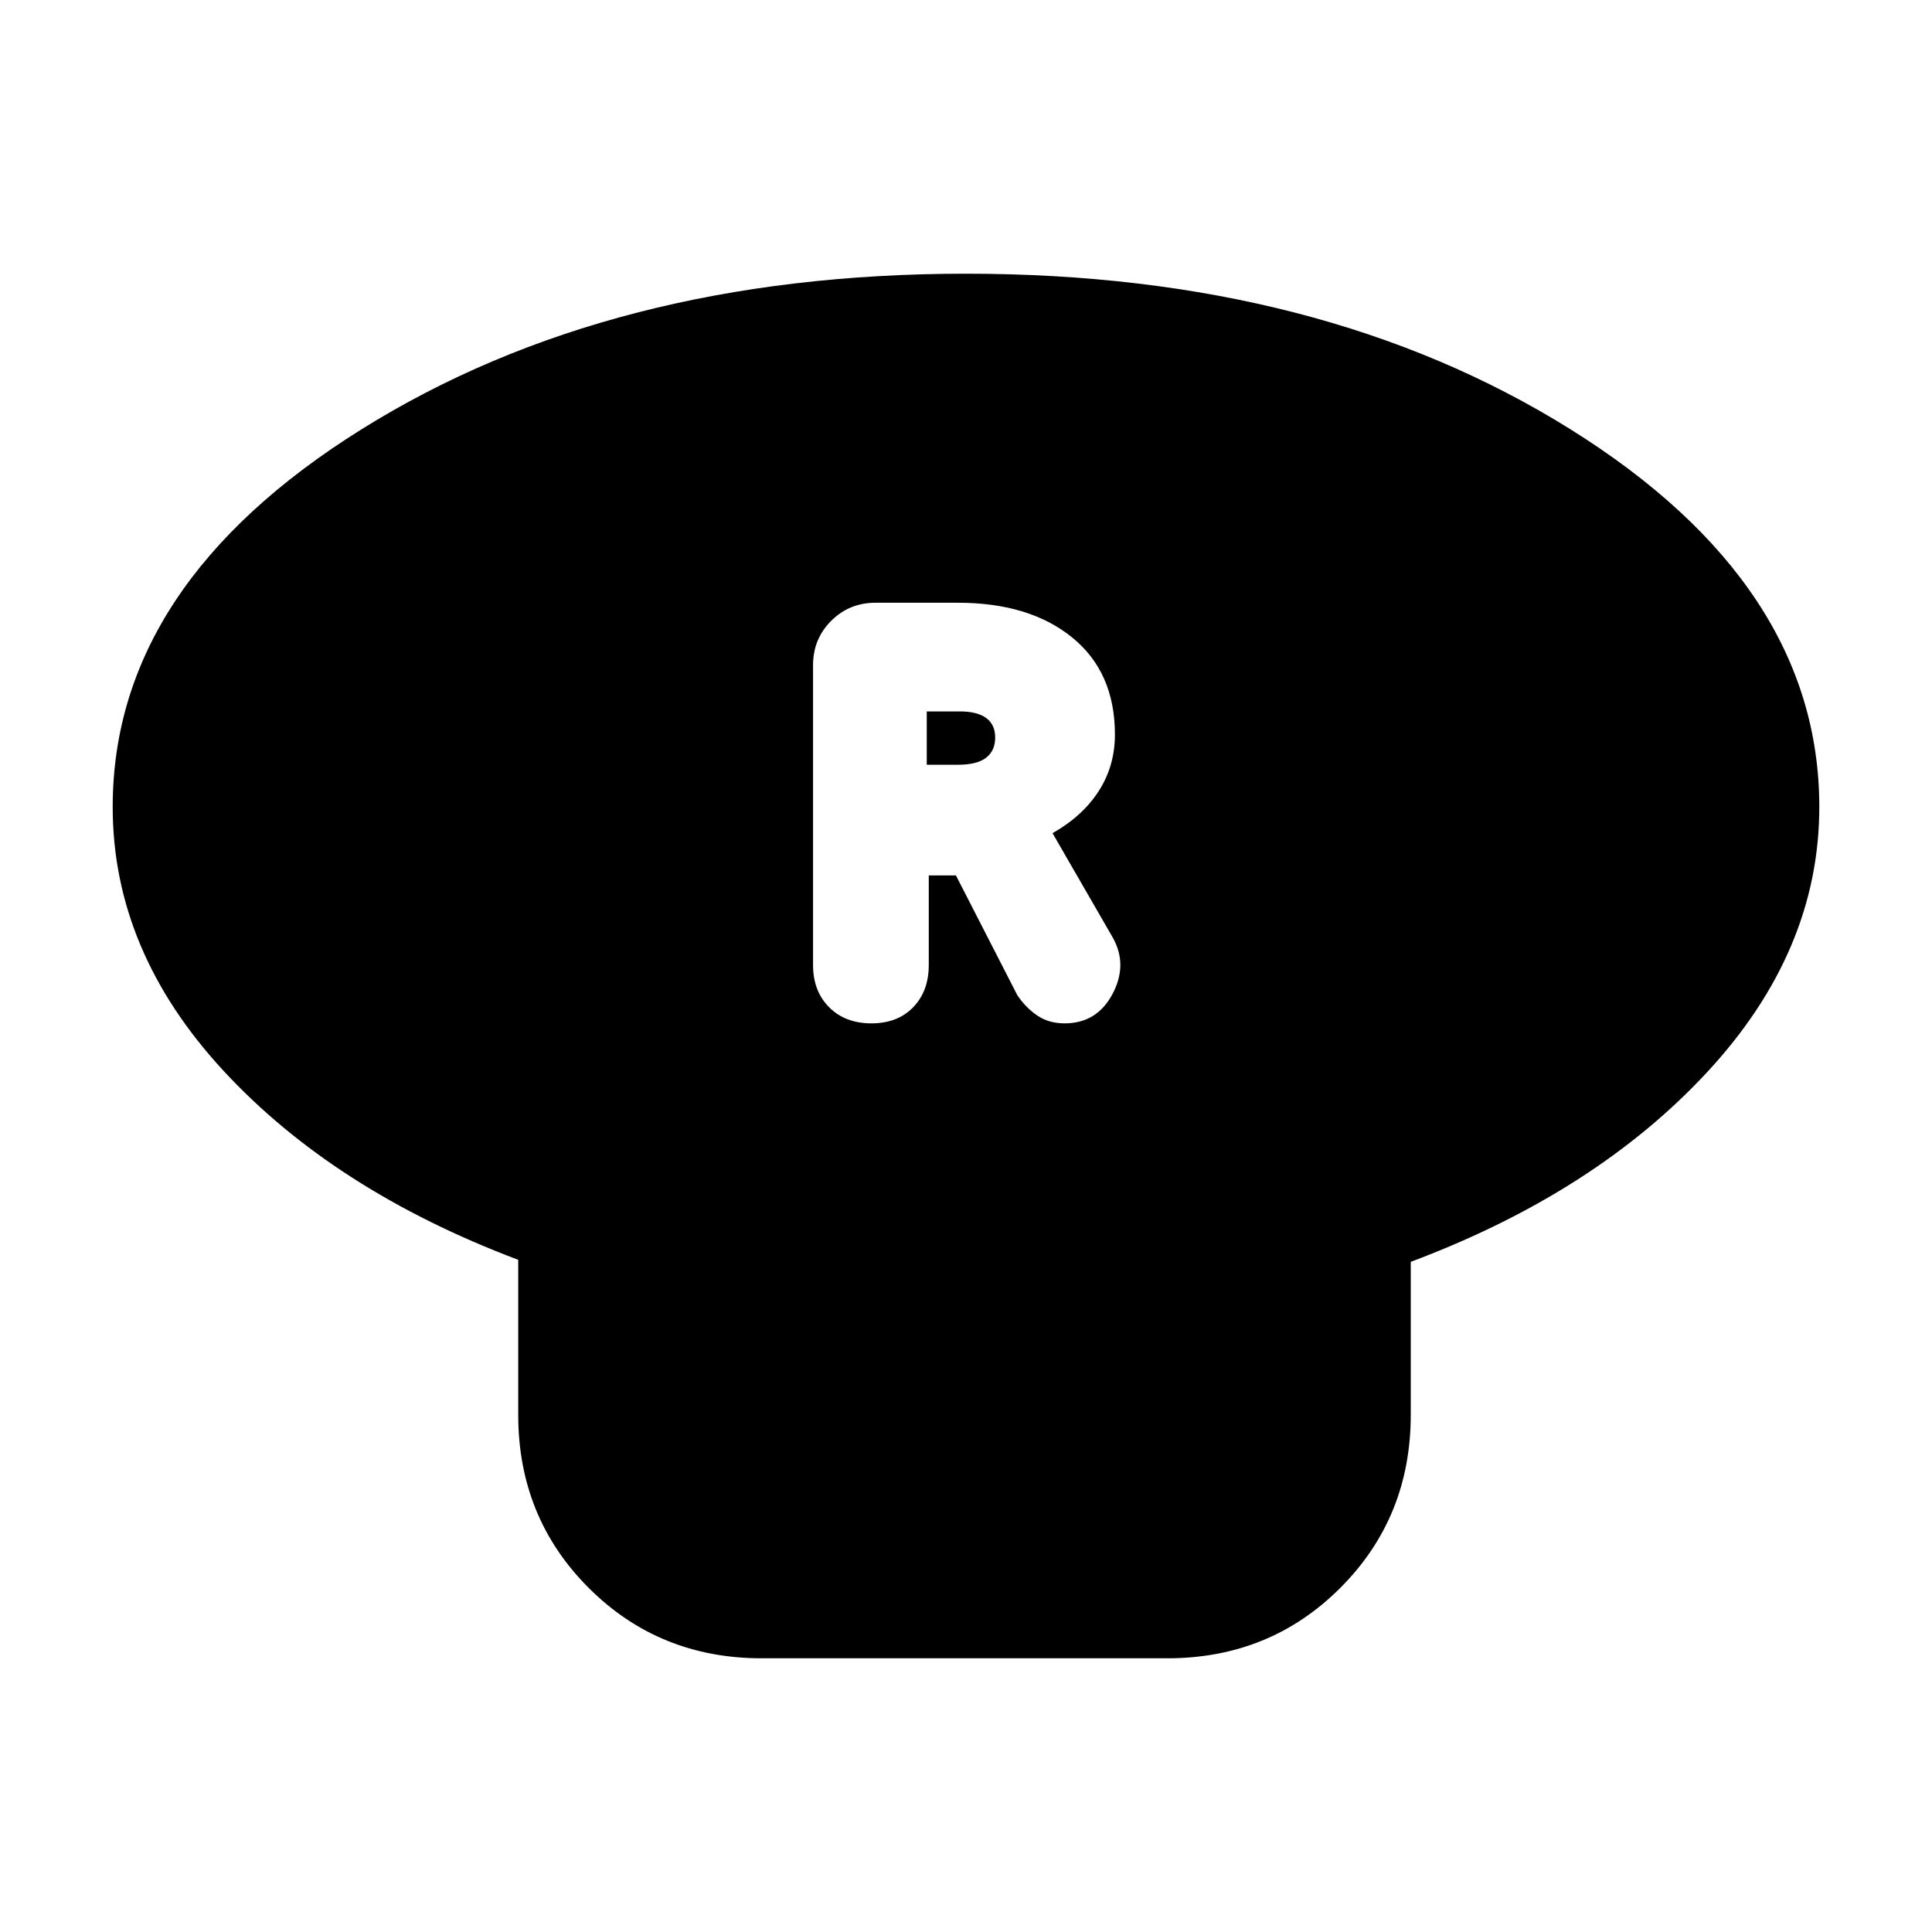 <svg xmlns="http://www.w3.org/2000/svg" height="24" viewBox="0 -960 960 960" width="24"><path d="M701-333v76q0 51-35 86t-86 35H378.5q-51 0-86-35t-35-86v-77Q166-368.5 111-428T56-559q0-110.5 123.75-187.75T480-824q176.5 0 300.25 77.25T904-559q0 71.5-55.5 131.5T701-333ZM433-451.5q13 0 20.75-8t7.75-21V-525H475l30.5 59.5q4 6 9.75 10t13.75 4q16 0 23.75-14.5t.25-28l-30-52q15-8.5 23-21t8-28q0-31-21.25-48.25T476-660.5h-41q-13 0-22 9t-9 22v149q0 13 8 21t21 8ZM460.5-580v-26.5H477q8.5 0 13 3.25t4.5 9.75q0 6.5-4.5 10t-14 3.5h-15.5Z"/></svg>